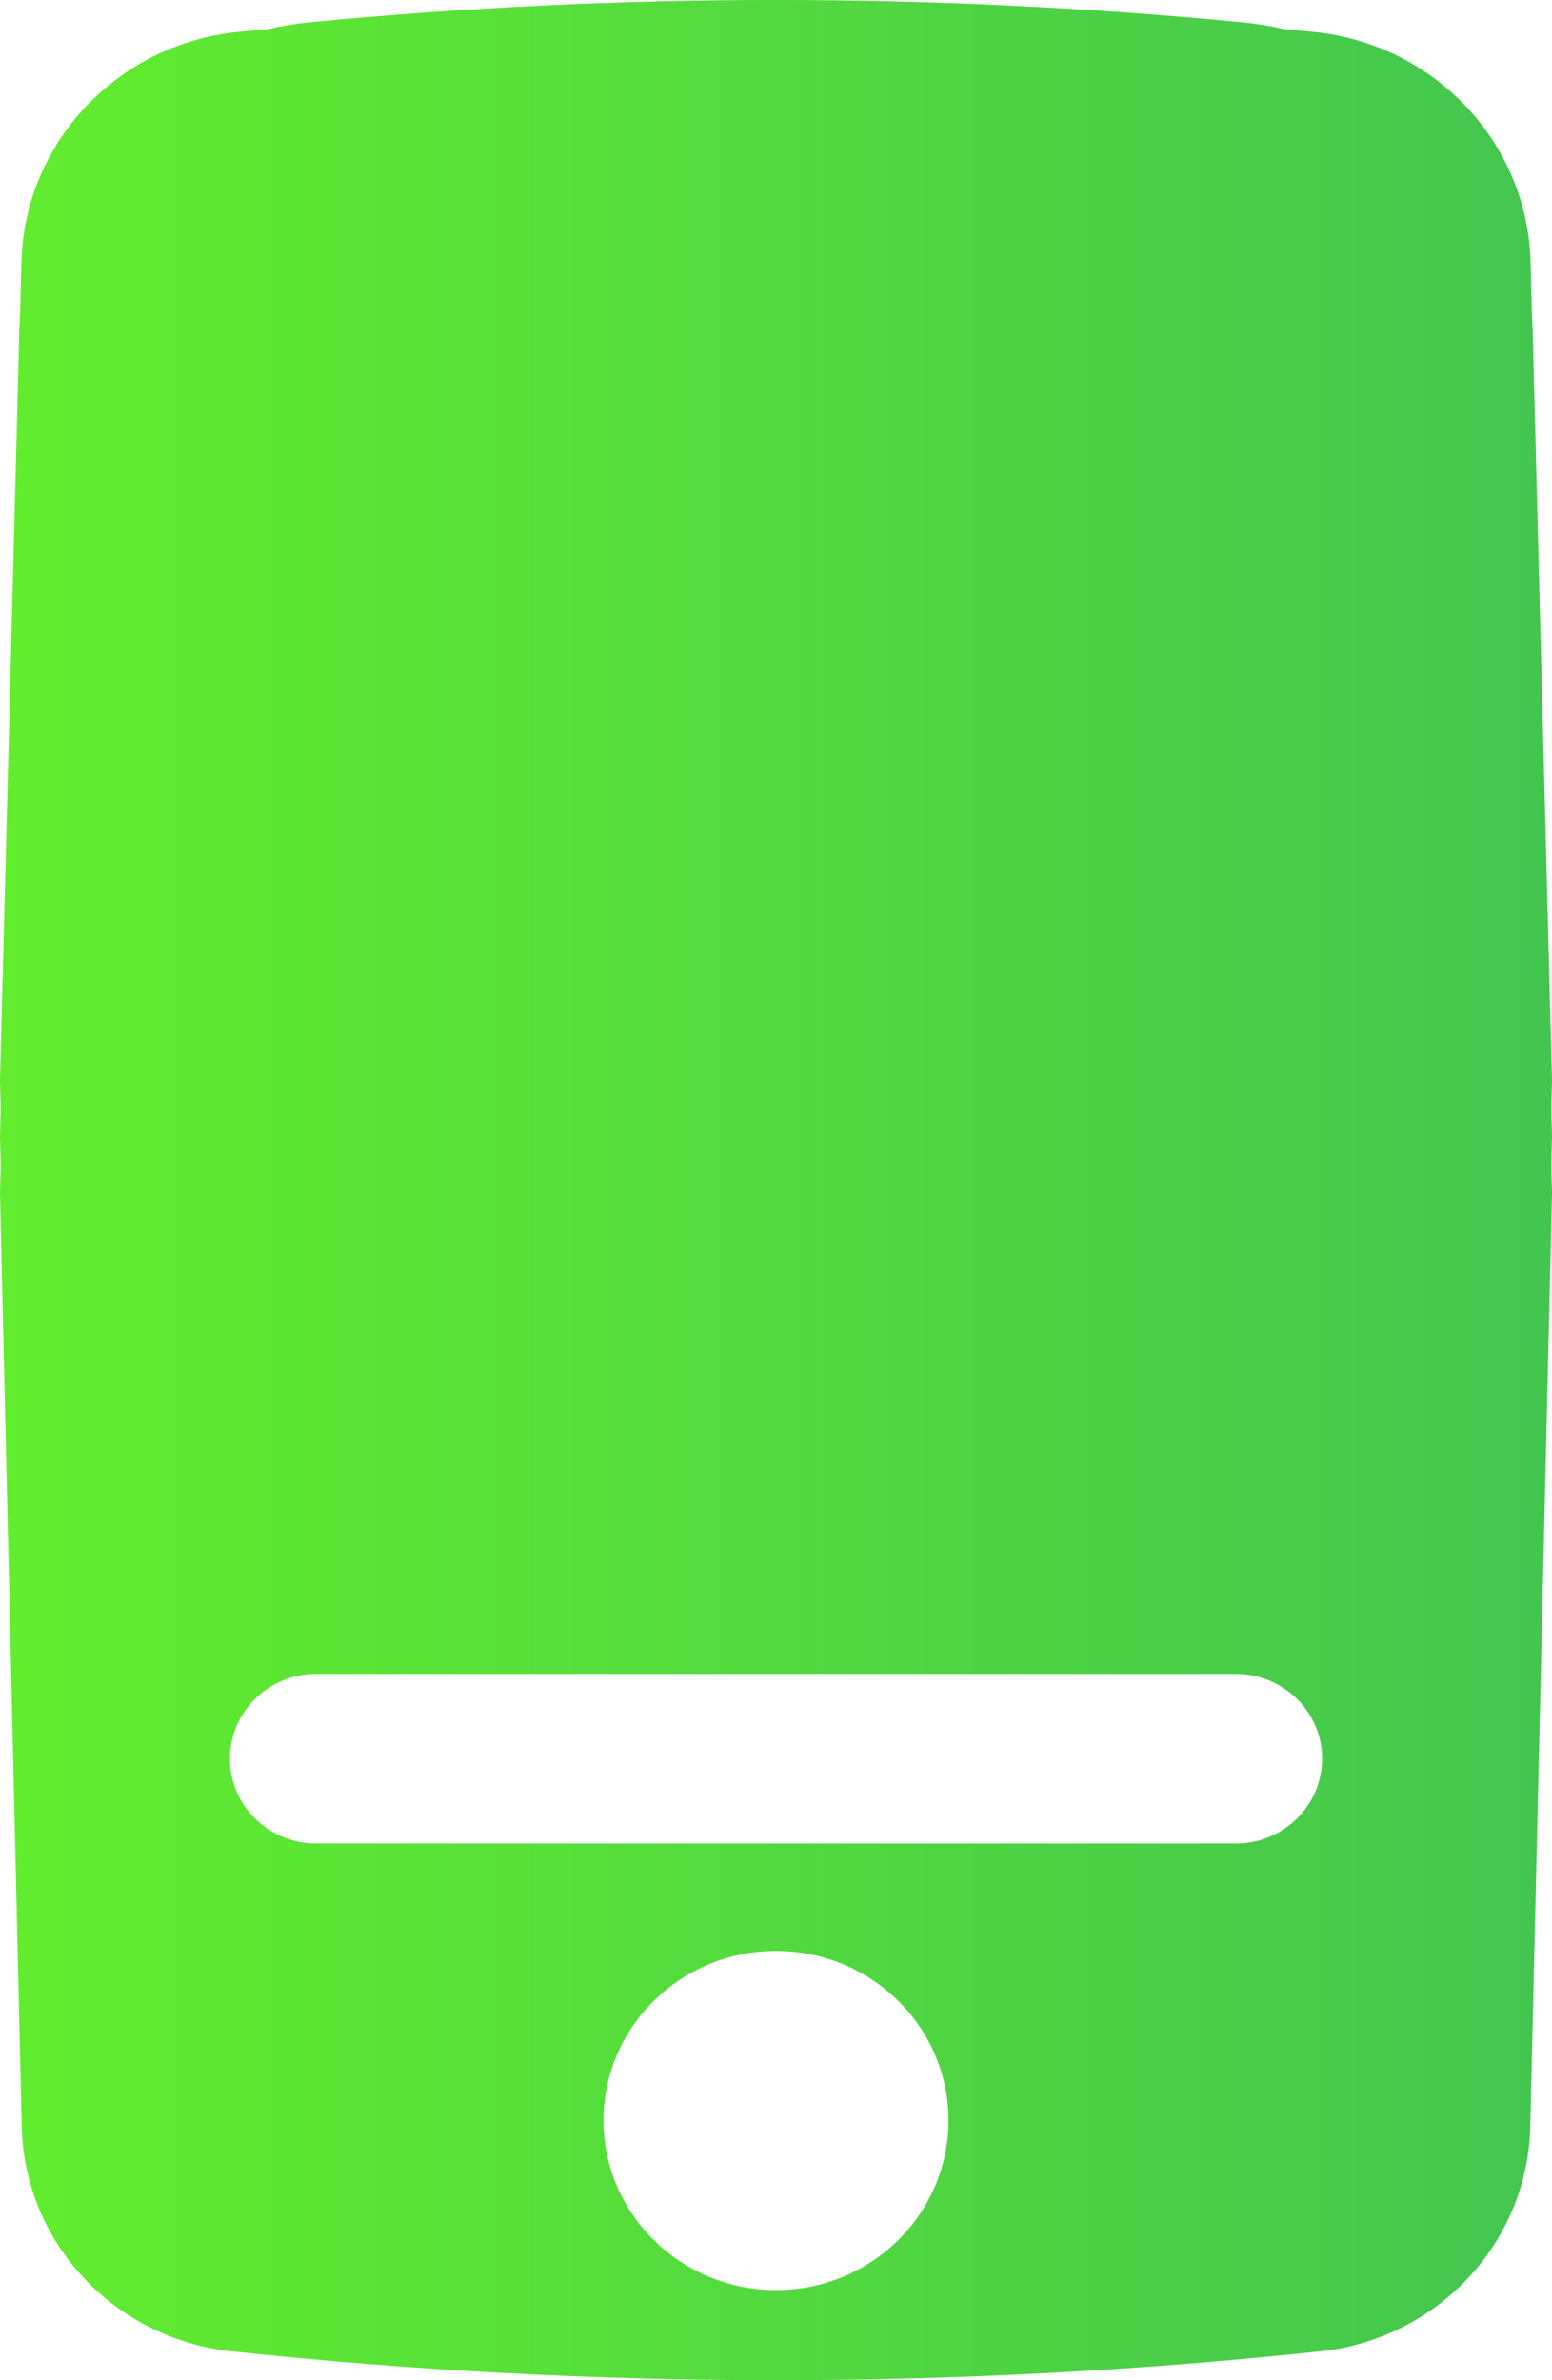 <svg width="15" height="23" viewBox="0 0 15 23" fill="none" xmlns="http://www.w3.org/2000/svg">
<path fill-rule="evenodd" clip-rule="evenodd" d="M15 10.439L14.993 10.705L15 10.986L14.993 11.253L15 11.532L14.79 20.549C14.764 21.671 13.896 22.6 12.761 22.721C9.264 23.093 5.736 23.093 2.239 22.721C1.104 22.6 0.236 21.671 0.21 20.549L3.55152e-05 11.532L0.007 11.251L5.56725e-05 10.986L0.007 10.706L0 10.439L0.187 3.184C0.189 3.136 0.191 3.088 0.194 3.041L0.207 2.536C0.235 1.381 1.132 0.427 2.3 0.309C2.397 0.299 2.495 0.29 2.592 0.281C2.724 0.25 2.859 0.228 2.997 0.215C5.992 -0.072 9.008 -0.072 12.003 0.215C12.141 0.228 12.276 0.25 12.408 0.281C12.505 0.29 12.603 0.299 12.7 0.309C13.868 0.427 14.765 1.381 14.793 2.536L14.806 3.042C14.809 3.089 14.811 3.136 14.813 3.184L15 10.439ZM11.944 17.814C12.405 17.814 12.778 17.447 12.778 16.994C12.778 16.542 12.405 16.175 11.944 16.175H3.056C2.595 16.175 2.222 16.542 2.222 16.994C2.222 17.447 2.595 17.814 3.056 17.814H11.944ZM7.5 22.129C8.42 22.129 9.167 21.395 9.167 20.49C9.167 19.585 8.42 18.852 7.5 18.852C6.58 18.852 5.833 19.585 5.833 20.49C5.833 21.395 6.58 22.129 7.5 22.129Z" fill="url(#paint0_linear_288_1263)"/>
    <defs>
        <linearGradient id="paint0_linear_288_1263" x1="-2.01166e-07" y1="11.5" x2="27" y2="11.5" gradientUnits="userSpaceOnUse">
            <stop stop-color="#62ED2E"/>
            <stop offset="1" stop-color="#2AA66A"/>
        </linearGradient>
    </defs>
</svg>
